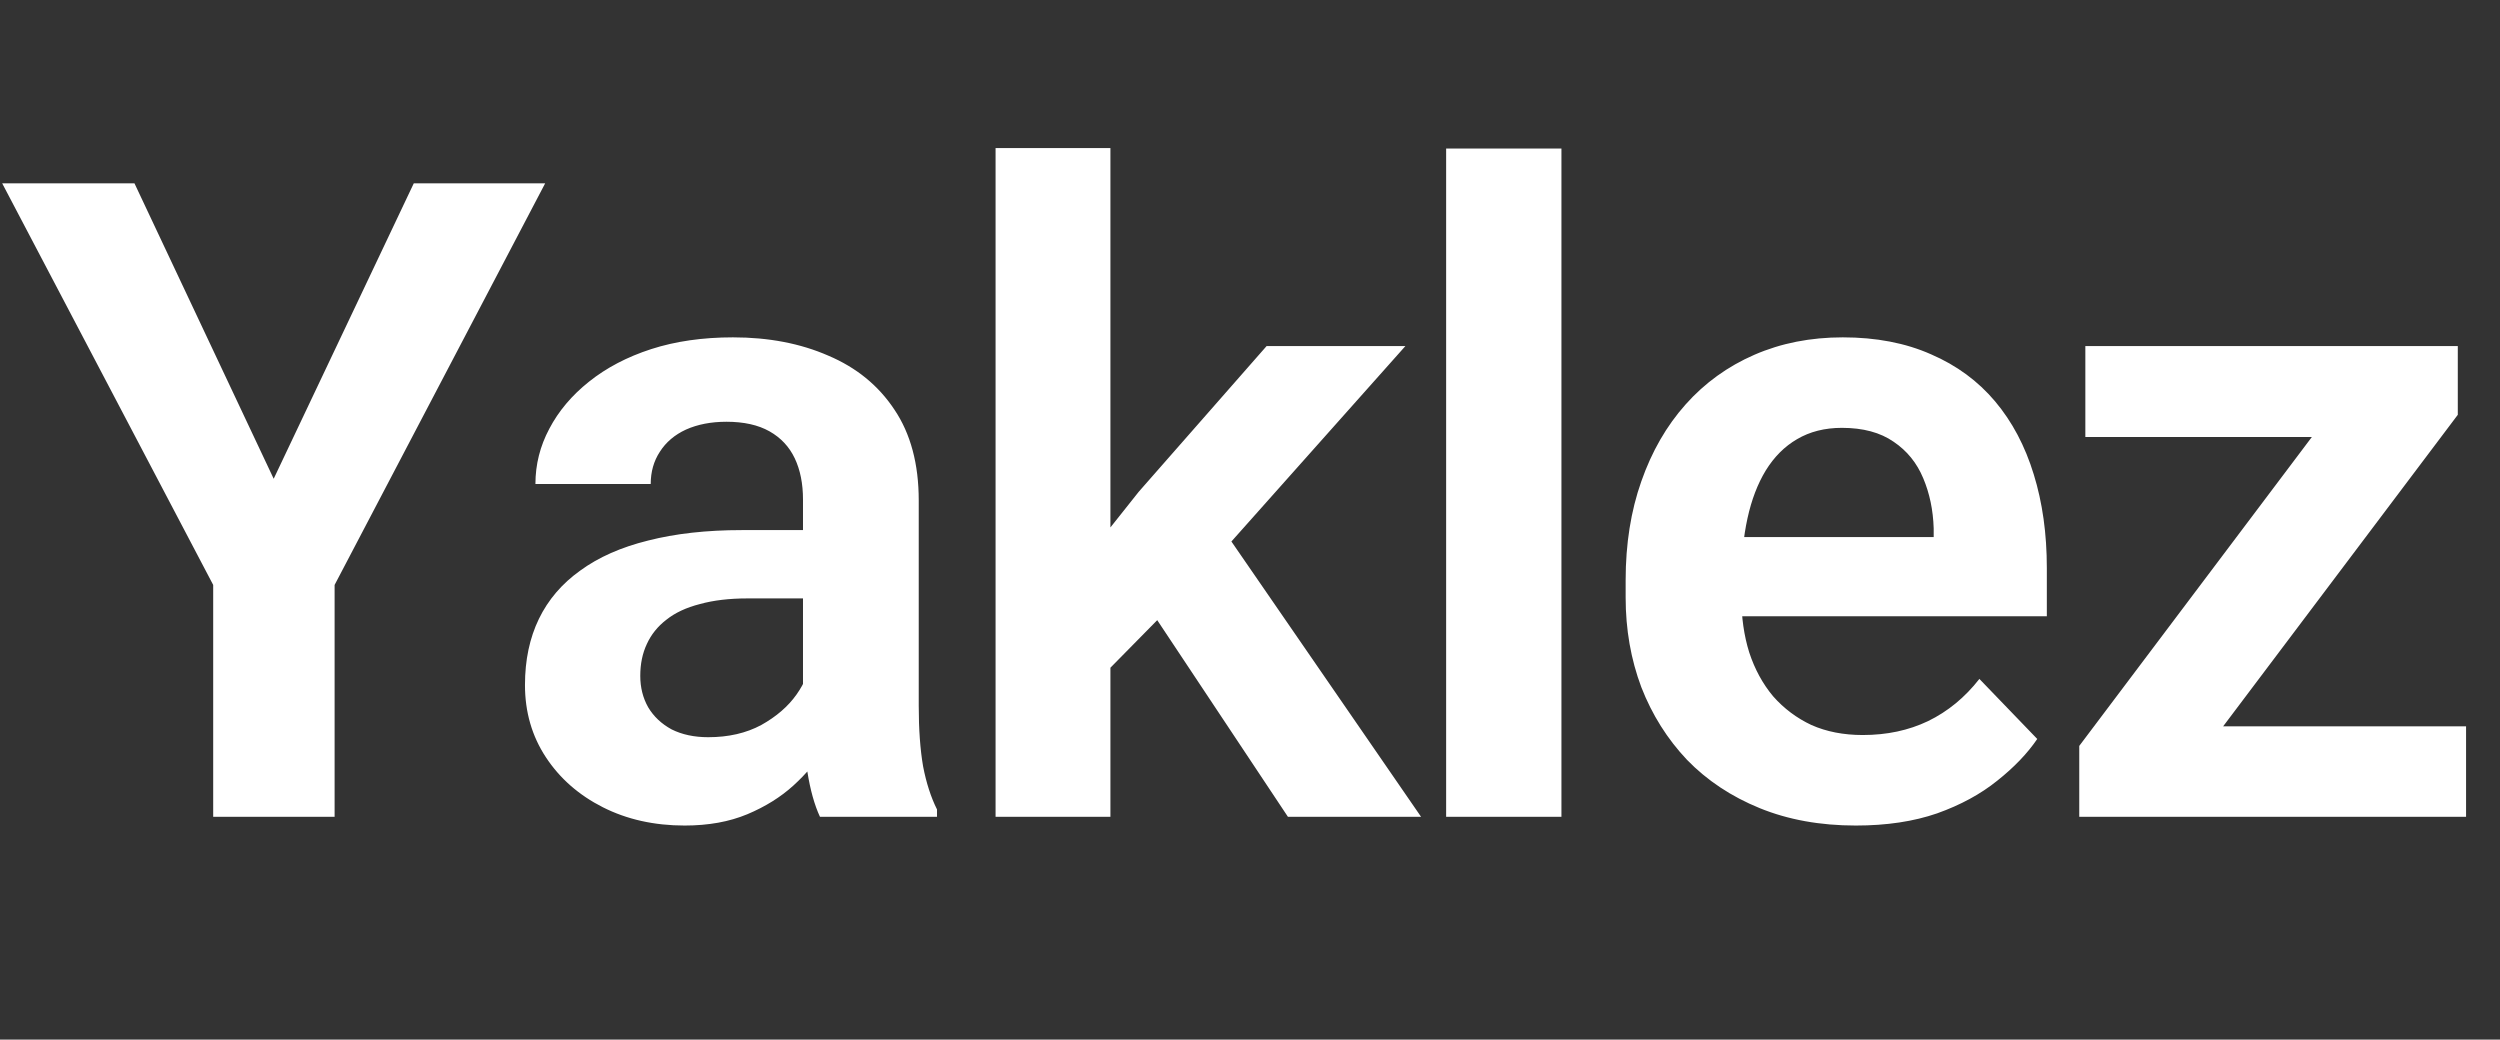 <svg width="101" height="42" viewBox="0 0 101 42" fill="none" xmlns="http://www.w3.org/2000/svg">
<rect x="0" y="0" width="101" height="42" fill="#333333" stroke="none"/>
<path d="M5.432 7.406L11.057 19.342L16.717 7.406H22.025L13.518 23.631V33H8.613V23.631L0.088 7.406H5.432ZM32.441 28.957V20.186C32.441 19.541 32.33 18.984 32.108 18.516C31.885 18.047 31.545 17.684 31.088 17.426C30.631 17.168 30.051 17.039 29.348 17.039C28.727 17.039 28.182 17.145 27.713 17.355C27.256 17.566 26.904 17.865 26.658 18.252C26.412 18.627 26.289 19.061 26.289 19.553H21.631C21.631 18.768 21.818 18.023 22.193 17.32C22.568 16.605 23.102 15.973 23.793 15.422C24.496 14.859 25.334 14.42 26.307 14.104C27.291 13.787 28.393 13.629 29.611 13.629C31.053 13.629 32.336 13.875 33.461 14.367C34.598 14.848 35.488 15.574 36.133 16.547C36.789 17.52 37.117 18.744 37.117 20.221V28.518C37.117 29.467 37.176 30.281 37.293 30.961C37.422 31.629 37.609 32.209 37.855 32.701V33H33.127C32.904 32.52 32.734 31.91 32.617 31.172C32.5 30.422 32.441 29.684 32.441 28.957ZM33.092 21.416L33.127 24.176H30.192C29.465 24.176 28.826 24.252 28.276 24.404C27.725 24.545 27.273 24.756 26.922 25.037C26.57 25.307 26.307 25.635 26.131 26.021C25.955 26.396 25.867 26.824 25.867 27.305C25.867 27.773 25.973 28.195 26.184 28.57C26.406 28.945 26.723 29.244 27.133 29.467C27.555 29.678 28.047 29.783 28.61 29.783C29.43 29.783 30.145 29.619 30.754 29.291C31.363 28.951 31.838 28.541 32.178 28.061C32.518 27.58 32.699 27.123 32.723 26.689L34.059 28.693C33.895 29.174 33.648 29.684 33.32 30.223C32.992 30.762 32.57 31.266 32.055 31.734C31.539 32.203 30.918 32.59 30.192 32.895C29.465 33.199 28.621 33.352 27.66 33.352C26.43 33.352 25.328 33.105 24.355 32.613C23.383 32.121 22.615 31.447 22.053 30.592C21.49 29.736 21.209 28.764 21.209 27.674C21.209 26.666 21.397 25.775 21.772 25.002C22.147 24.229 22.703 23.578 23.442 23.051C24.18 22.512 25.094 22.107 26.184 21.838C27.285 21.557 28.545 21.416 29.963 21.416H33.092ZM44.861 5.982V33H40.221V5.982H44.861ZM56.779 13.98L48.5 23.279L44.018 27.832L42.541 24.229L46.004 19.869L51.172 13.98H56.779ZM52.033 33L46.145 24.141L49.238 21.135L57.412 33H52.033ZM63.082 6V33H58.424V6H63.082ZM74.975 33.352C73.534 33.352 72.239 33.117 71.09 32.648C69.942 32.18 68.963 31.529 68.155 30.697C67.358 29.854 66.743 28.875 66.309 27.762C65.887 26.637 65.676 25.43 65.676 24.141V23.438C65.676 21.973 65.887 20.643 66.309 19.447C66.731 18.24 67.328 17.203 68.102 16.336C68.875 15.469 69.801 14.801 70.879 14.332C71.957 13.863 73.147 13.629 74.448 13.629C75.795 13.629 76.985 13.857 78.016 14.315C79.047 14.76 79.909 15.393 80.6 16.213C81.291 17.033 81.813 18.018 82.164 19.166C82.516 20.303 82.692 21.562 82.692 22.945V24.896H67.785V21.697H78.121V21.346C78.098 20.607 77.957 19.934 77.7 19.324C77.442 18.703 77.043 18.211 76.504 17.848C75.965 17.473 75.268 17.285 74.412 17.285C73.721 17.285 73.118 17.438 72.602 17.742C72.098 18.035 71.676 18.457 71.336 19.008C71.008 19.547 70.762 20.191 70.598 20.941C70.434 21.691 70.352 22.523 70.352 23.438V24.141C70.352 24.938 70.457 25.676 70.668 26.355C70.891 27.035 71.213 27.627 71.635 28.131C72.069 28.623 72.584 29.01 73.182 29.291C73.791 29.561 74.483 29.695 75.256 29.695C76.229 29.695 77.108 29.508 77.893 29.133C78.69 28.746 79.381 28.178 79.967 27.428L82.305 29.854C81.907 30.439 81.368 31.002 80.688 31.541C80.02 32.08 79.211 32.52 78.262 32.859C77.313 33.188 76.217 33.352 74.975 33.352ZM99.629 29.344V33H85.321V29.344H99.629ZM99.295 16.758L87.061 33H84.002V30.135L96.166 13.98H99.295V16.758ZM97.59 13.98V17.654H84.248V13.98H97.59Z" fill="white"/>
</svg>
